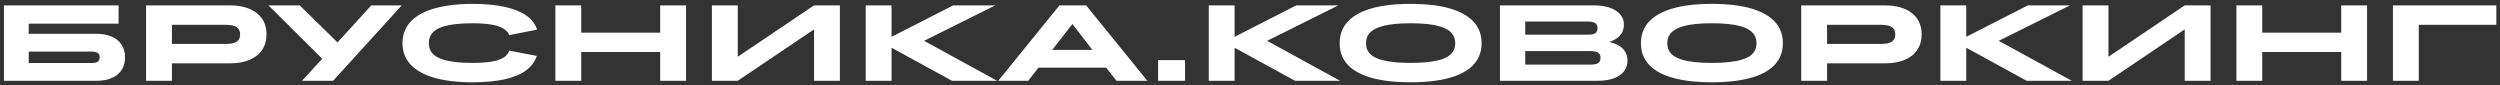 <svg width="557" height="19" viewBox="0 0 557 19" fill="none" xmlns="http://www.w3.org/2000/svg">
<rect x="0" y="0" width="557" height="19" fill="#333333" stroke="none"/>
<path d="M0.88 18V1.2H26.416V5.28H6.4V7.536H21.448C22.792 7.536 23.944 7.744 24.904 8.16C25.864 8.576 26.592 9.176 27.088 9.96C27.6 10.728 27.856 11.664 27.856 12.768C27.856 13.584 27.712 14.32 27.424 14.976C27.136 15.616 26.712 16.168 26.152 16.632C25.608 17.08 24.936 17.424 24.136 17.664C23.352 17.888 22.456 18 21.448 18H0.88ZM6.4 11.496V14.04H20.44C20.856 14.04 21.192 14 21.448 13.92C21.704 13.824 21.896 13.68 22.024 13.488C22.152 13.296 22.216 13.056 22.216 12.768C22.216 12.464 22.152 12.224 22.024 12.048C21.896 11.856 21.704 11.72 21.448 11.64C21.192 11.544 20.856 11.496 20.44 11.496H6.4ZM32.544 18V1.2H51.168C52.448 1.2 53.592 1.344 54.6 1.632C55.624 1.92 56.488 2.344 57.192 2.904C57.912 3.464 58.456 4.144 58.824 4.944C59.192 5.728 59.376 6.632 59.376 7.656C59.376 9 59.048 10.16 58.392 11.136C57.752 12.096 56.816 12.832 55.584 13.344C54.368 13.856 52.896 14.112 51.168 14.112H38.304V18H32.544ZM38.304 5.52V9.792H50.256C51.008 9.792 51.624 9.72 52.104 9.576C52.584 9.416 52.936 9.184 53.16 8.88C53.384 8.56 53.496 8.16 53.496 7.68C53.496 7.168 53.384 6.76 53.16 6.456C52.936 6.136 52.584 5.904 52.104 5.76C51.624 5.6 51.008 5.52 50.256 5.52H38.304ZM67.283 18L71.795 13.08L59.819 1.2H66.779L75.203 9.456L82.715 1.2H89.507L74.219 18H67.283ZM89.669 9.6C89.669 8.48 89.885 7.464 90.317 6.552C90.765 5.624 91.413 4.808 92.261 4.104C93.125 3.384 94.181 2.792 95.429 2.328C96.693 1.848 98.141 1.488 99.773 1.248C101.421 0.992 103.253 0.864 105.269 0.864C108.021 0.864 110.397 1.08 112.397 1.512C114.397 1.944 116.005 2.584 117.221 3.432C118.437 4.28 119.253 5.336 119.669 6.6L113.453 7.824C113.213 7.216 112.765 6.72 112.109 6.336C111.453 5.936 110.557 5.648 109.421 5.472C108.301 5.28 106.917 5.184 105.269 5.184C103.925 5.184 102.725 5.24 101.669 5.352C100.613 5.464 99.701 5.632 98.933 5.856C98.165 6.08 97.525 6.368 97.013 6.72C96.517 7.072 96.149 7.488 95.909 7.968C95.669 8.448 95.549 8.992 95.549 9.6C95.549 10.224 95.669 10.776 95.909 11.256C96.149 11.72 96.517 12.128 97.013 12.48C97.525 12.832 98.165 13.12 98.933 13.344C99.701 13.568 100.605 13.736 101.645 13.848C102.701 13.96 103.909 14.016 105.269 14.016C106.965 14.016 108.381 13.92 109.517 13.728C110.653 13.536 111.541 13.24 112.181 12.84C112.837 12.424 113.269 11.904 113.477 11.28L119.597 12.456C119.165 13.768 118.341 14.864 117.125 15.744C115.925 16.608 114.333 17.256 112.349 17.688C110.381 18.12 108.021 18.336 105.269 18.336C103.589 18.336 102.037 18.248 100.613 18.072C99.205 17.912 97.917 17.664 96.749 17.328C95.597 16.992 94.581 16.576 93.701 16.08C92.821 15.584 92.077 15.016 91.469 14.376C90.877 13.72 90.429 13 90.125 12.216C89.821 11.416 89.669 10.544 89.669 9.6ZM123.739 18V1.2H129.499V7.272H147.091V1.2H152.851V18H147.091V11.592H129.499V18H123.739ZM164.374 18H158.614V1.2H164.374V12.648L181.366 1.2H187.126V18H181.366V6.552L164.374 18ZM192.88 18V1.2H198.64V8.208L212.368 1.2H221.752L205.888 9.096L222.16 18H212.104L198.64 10.632V18H192.88ZM248.742 18L246.462 15.072H231.366L229.086 18H222.414L236.046 1.2H241.998L255.63 18H248.742ZM243.39 11.112L238.926 5.352L234.438 11.112H243.39ZM258.025 18V13.392H264.025V18H258.025ZM269.31 18V1.2H275.07V8.208L288.798 1.2H298.182L282.318 9.096L298.59 18H288.534L275.07 10.632V18H269.31ZM314.289 18.336C312.225 18.336 310.353 18.216 308.673 17.976C307.009 17.736 305.537 17.384 304.257 16.92C302.993 16.44 301.929 15.856 301.065 15.168C300.217 14.464 299.569 13.656 299.121 12.744C298.689 11.816 298.473 10.784 298.473 9.648C298.473 8.496 298.689 7.456 299.121 6.528C299.553 5.6 300.201 4.784 301.065 4.08C301.929 3.376 302.993 2.784 304.257 2.304C305.537 1.824 307.009 1.464 308.673 1.224C310.353 0.984 312.225 0.864 314.289 0.864C316.353 0.864 318.217 0.984 319.881 1.224C321.561 1.464 323.033 1.824 324.297 2.304C325.577 2.784 326.649 3.376 327.513 4.08C328.377 4.784 329.025 5.6 329.457 6.528C329.889 7.456 330.105 8.496 330.105 9.648C330.105 10.784 329.881 11.816 329.433 12.744C329.001 13.656 328.353 14.464 327.489 15.168C326.641 15.856 325.577 16.44 324.297 16.92C323.033 17.384 321.561 17.736 319.881 17.976C318.217 18.216 316.353 18.336 314.289 18.336ZM314.289 14.016C315.665 14.016 316.889 13.96 317.961 13.848C319.049 13.736 319.985 13.568 320.769 13.344C321.553 13.12 322.201 12.84 322.713 12.504C323.225 12.152 323.601 11.744 323.841 11.28C324.097 10.8 324.225 10.256 324.225 9.648C324.225 9.024 324.097 8.472 323.841 7.992C323.601 7.512 323.225 7.096 322.713 6.744C322.201 6.392 321.553 6.104 320.769 5.88C319.985 5.64 319.049 5.464 317.961 5.352C316.889 5.24 315.665 5.184 314.289 5.184C312.913 5.184 311.681 5.24 310.593 5.352C309.521 5.464 308.593 5.64 307.809 5.88C307.025 6.104 306.377 6.392 305.865 6.744C305.353 7.096 304.969 7.512 304.713 7.992C304.473 8.472 304.353 9.024 304.353 9.648C304.353 10.256 304.473 10.8 304.713 11.28C304.969 11.744 305.353 12.152 305.865 12.504C306.377 12.84 307.025 13.12 307.809 13.344C308.593 13.568 309.521 13.736 310.593 13.848C311.681 13.96 312.913 14.016 314.289 14.016ZM334.185 18V1.2H355.065C356.089 1.2 357.009 1.296 357.825 1.488C358.657 1.68 359.369 1.96 359.961 2.328C360.553 2.696 361.009 3.152 361.329 3.696C361.649 4.224 361.809 4.832 361.809 5.52C361.809 5.984 361.729 6.432 361.569 6.864C361.409 7.28 361.153 7.672 360.801 8.04C360.465 8.392 360.025 8.704 359.481 8.976C359.209 9.12 358.897 9.248 358.545 9.36C359.265 9.52 359.881 9.728 360.393 9.984C361.145 10.384 361.697 10.88 362.049 11.472C362.417 12.048 362.601 12.712 362.601 13.464C362.601 14.408 362.337 15.224 361.809 15.912C361.281 16.584 360.513 17.104 359.505 17.472C358.513 17.824 357.305 18 355.881 18H334.185ZM339.825 11.376V14.4H354.321C354.849 14.4 355.281 14.352 355.617 14.256C355.953 14.144 356.201 13.976 356.361 13.752C356.521 13.528 356.601 13.24 356.601 12.888C356.601 12.536 356.521 12.248 356.361 12.024C356.201 11.8 355.953 11.64 355.617 11.544C355.281 11.432 354.849 11.376 354.321 11.376H339.825ZM339.825 4.8V7.728H353.841C354.209 7.728 354.521 7.704 354.777 7.656C355.033 7.592 355.249 7.504 355.425 7.392C355.601 7.264 355.729 7.112 355.809 6.936C355.889 6.744 355.929 6.52 355.929 6.264C355.929 5.928 355.857 5.656 355.713 5.448C355.569 5.224 355.337 5.064 355.017 4.968C354.713 4.856 354.321 4.8 353.841 4.8H339.825ZM381.414 18.336C379.35 18.336 377.478 18.216 375.798 17.976C374.134 17.736 372.662 17.384 371.382 16.92C370.118 16.44 369.054 15.856 368.19 15.168C367.342 14.464 366.694 13.656 366.246 12.744C365.814 11.816 365.598 10.784 365.598 9.648C365.598 8.496 365.814 7.456 366.246 6.528C366.678 5.6 367.326 4.784 368.19 4.08C369.054 3.376 370.118 2.784 371.382 2.304C372.662 1.824 374.134 1.464 375.798 1.224C377.478 0.984 379.35 0.864 381.414 0.864C383.478 0.864 385.342 0.984 387.006 1.224C388.686 1.464 390.158 1.824 391.422 2.304C392.702 2.784 393.774 3.376 394.638 4.08C395.502 4.784 396.15 5.6 396.582 6.528C397.014 7.456 397.23 8.496 397.23 9.648C397.23 10.784 397.006 11.816 396.558 12.744C396.126 13.656 395.478 14.464 394.614 15.168C393.766 15.856 392.702 16.44 391.422 16.92C390.158 17.384 388.686 17.736 387.006 17.976C385.342 18.216 383.478 18.336 381.414 18.336ZM381.414 14.016C382.79 14.016 384.014 13.96 385.086 13.848C386.174 13.736 387.11 13.568 387.894 13.344C388.678 13.12 389.326 12.84 389.838 12.504C390.35 12.152 390.726 11.744 390.966 11.28C391.222 10.8 391.35 10.256 391.35 9.648C391.35 9.024 391.222 8.472 390.966 7.992C390.726 7.512 390.35 7.096 389.838 6.744C389.326 6.392 388.678 6.104 387.894 5.88C387.11 5.64 386.174 5.464 385.086 5.352C384.014 5.24 382.79 5.184 381.414 5.184C380.038 5.184 378.806 5.24 377.718 5.352C376.646 5.464 375.718 5.64 374.934 5.88C374.15 6.104 373.502 6.392 372.99 6.744C372.478 7.096 372.094 7.512 371.838 7.992C371.598 8.472 371.478 9.024 371.478 9.648C371.478 10.256 371.598 10.8 371.838 11.28C372.094 11.744 372.478 12.152 372.99 12.504C373.502 12.84 374.15 13.12 374.934 13.344C375.718 13.568 376.646 13.736 377.718 13.848C378.806 13.96 380.038 14.016 381.414 14.016ZM401.31 18V1.2H419.934C421.214 1.2 422.358 1.344 423.366 1.632C424.39 1.92 425.254 2.344 425.958 2.904C426.678 3.464 427.222 4.144 427.59 4.944C427.958 5.728 428.142 6.632 428.142 7.656C428.142 9 427.814 10.16 427.158 11.136C426.518 12.096 425.582 12.832 424.35 13.344C423.134 13.856 421.662 14.112 419.934 14.112H407.07V18H401.31ZM407.07 5.52V9.792H419.022C419.774 9.792 420.39 9.72 420.87 9.576C421.35 9.416 421.702 9.184 421.926 8.88C422.15 8.56 422.262 8.16 422.262 7.68C422.262 7.168 422.15 6.76 421.926 6.456C421.702 6.136 421.35 5.904 420.87 5.76C420.39 5.6 419.774 5.52 419.022 5.52H407.07ZM432.318 18V1.2H438.078V8.208L451.806 1.2H461.19L445.326 9.096L461.598 18H451.542L438.078 10.632V18H432.318ZM469.765 18H464.005V1.2H469.765V12.648L486.757 1.2H492.517V18H486.757V6.552L469.765 18ZM498.271 18V1.2H504.031V7.272H521.623V1.2H527.383V18H521.623V11.592H504.031V18H498.271ZM533.146 18V1.2H556.186V5.52H538.906V18H533.146Z" fill="white"/>
</svg>
